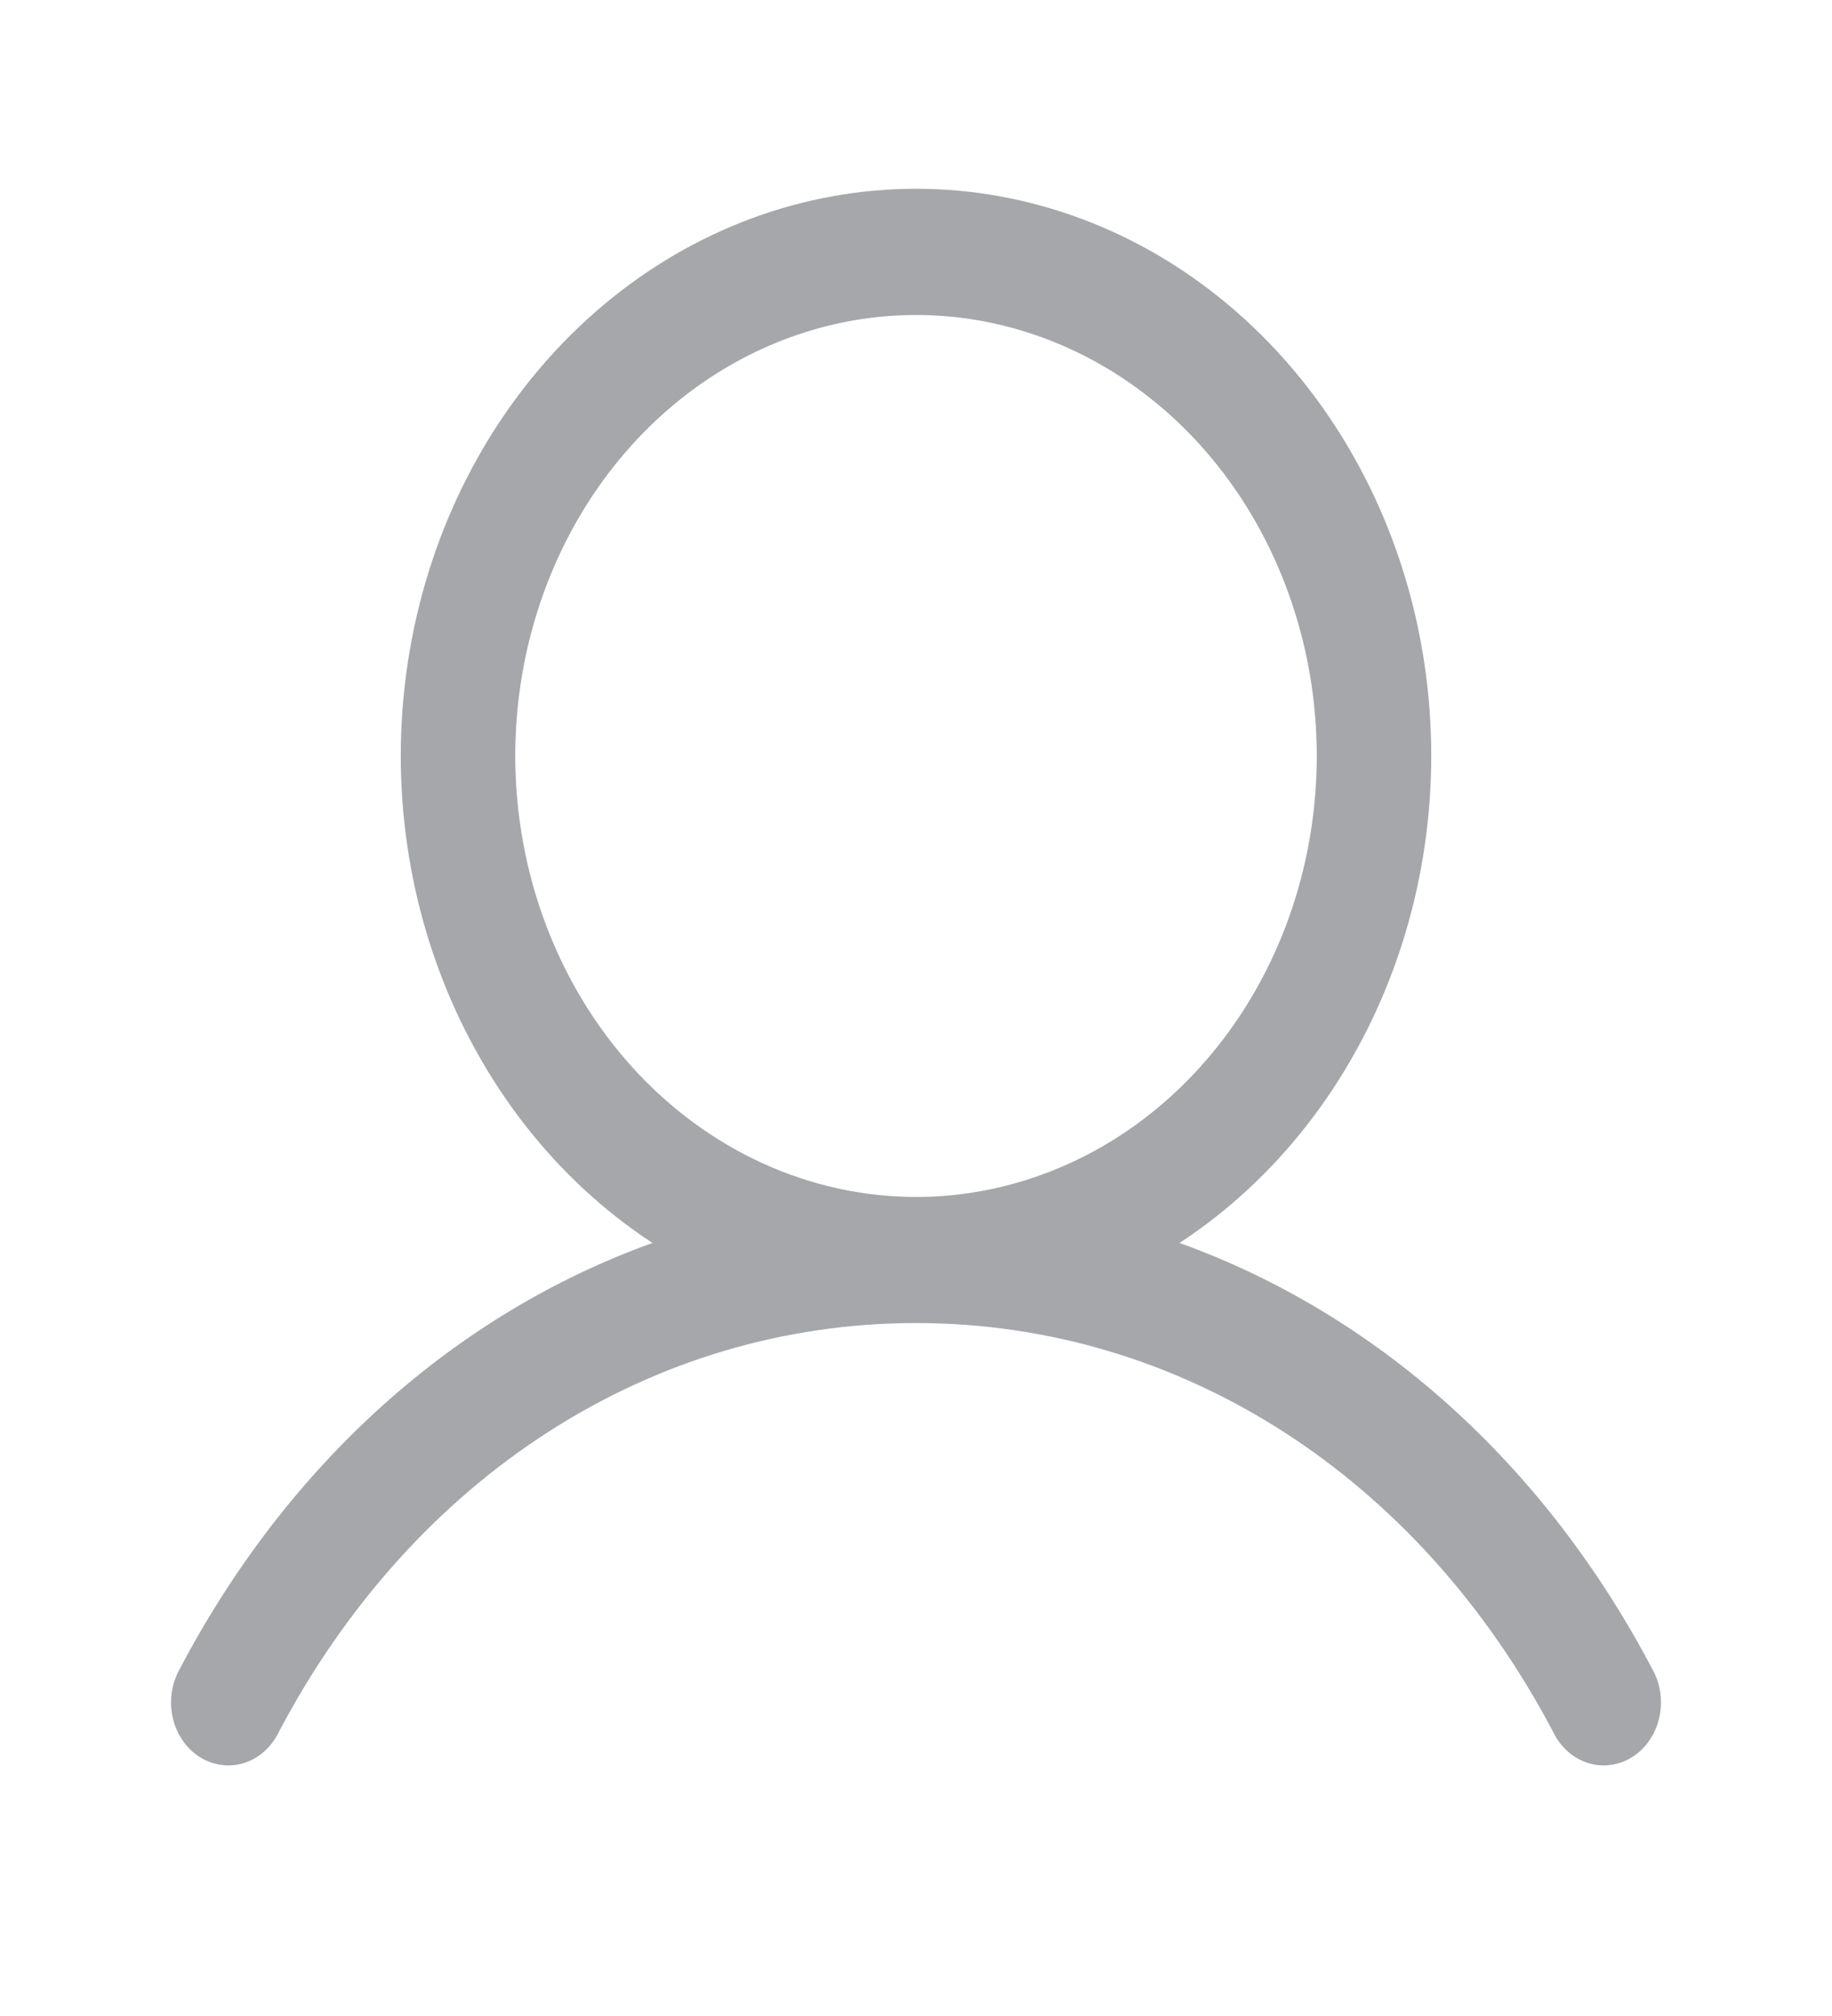 <svg width="20" height="22" viewBox="0 0 20 22" fill="none" xmlns="http://www.w3.org/2000/svg">
<path d="M18.041 18.219C16.851 15.956 15.017 14.334 12.877 13.564C13.936 12.871 14.758 11.815 15.218 10.558C15.678 9.301 15.75 7.913 15.424 6.606C15.097 5.3 14.389 4.148 13.409 3.326C12.43 2.505 11.232 2.06 10 2.06C8.768 2.06 7.57 2.505 6.591 3.326C5.611 4.148 4.903 5.3 4.577 6.606C4.25 7.913 4.322 9.301 4.782 10.558C5.242 11.815 6.064 12.871 7.123 13.564C4.983 14.333 3.149 15.955 1.959 18.219C1.916 18.297 1.887 18.384 1.874 18.475C1.862 18.566 1.866 18.658 1.886 18.747C1.907 18.836 1.943 18.92 1.994 18.993C2.044 19.066 2.107 19.128 2.18 19.174C2.252 19.219 2.332 19.249 2.415 19.26C2.497 19.272 2.581 19.265 2.662 19.24C2.742 19.215 2.817 19.173 2.882 19.115C2.947 19.058 3.002 18.987 3.041 18.906C4.513 16.108 7.115 14.438 10 14.438C12.885 14.438 15.487 16.108 16.959 18.906C16.998 18.987 17.053 19.058 17.118 19.115C17.183 19.173 17.258 19.215 17.338 19.24C17.419 19.265 17.503 19.272 17.585 19.26C17.668 19.249 17.748 19.219 17.82 19.174C17.893 19.128 17.956 19.066 18.006 18.993C18.057 18.92 18.093 18.836 18.114 18.747C18.134 18.658 18.138 18.566 18.126 18.475C18.113 18.384 18.084 18.297 18.041 18.219ZM5.625 8.25C5.625 7.298 5.882 6.368 6.362 5.576C6.843 4.785 7.526 4.168 8.326 3.804C9.125 3.44 10.005 3.344 10.854 3.53C11.702 3.716 12.482 4.174 13.094 4.847C13.706 5.52 14.122 6.378 14.291 7.311C14.46 8.245 14.373 9.212 14.042 10.092C13.711 10.971 13.15 11.723 12.431 12.252C11.711 12.78 10.865 13.062 10 13.062C8.84 13.061 7.728 12.554 6.908 11.652C6.088 10.749 5.626 9.526 5.625 8.25Z" fill="#20242F" fill-opacity="0.4"/>
</svg>
